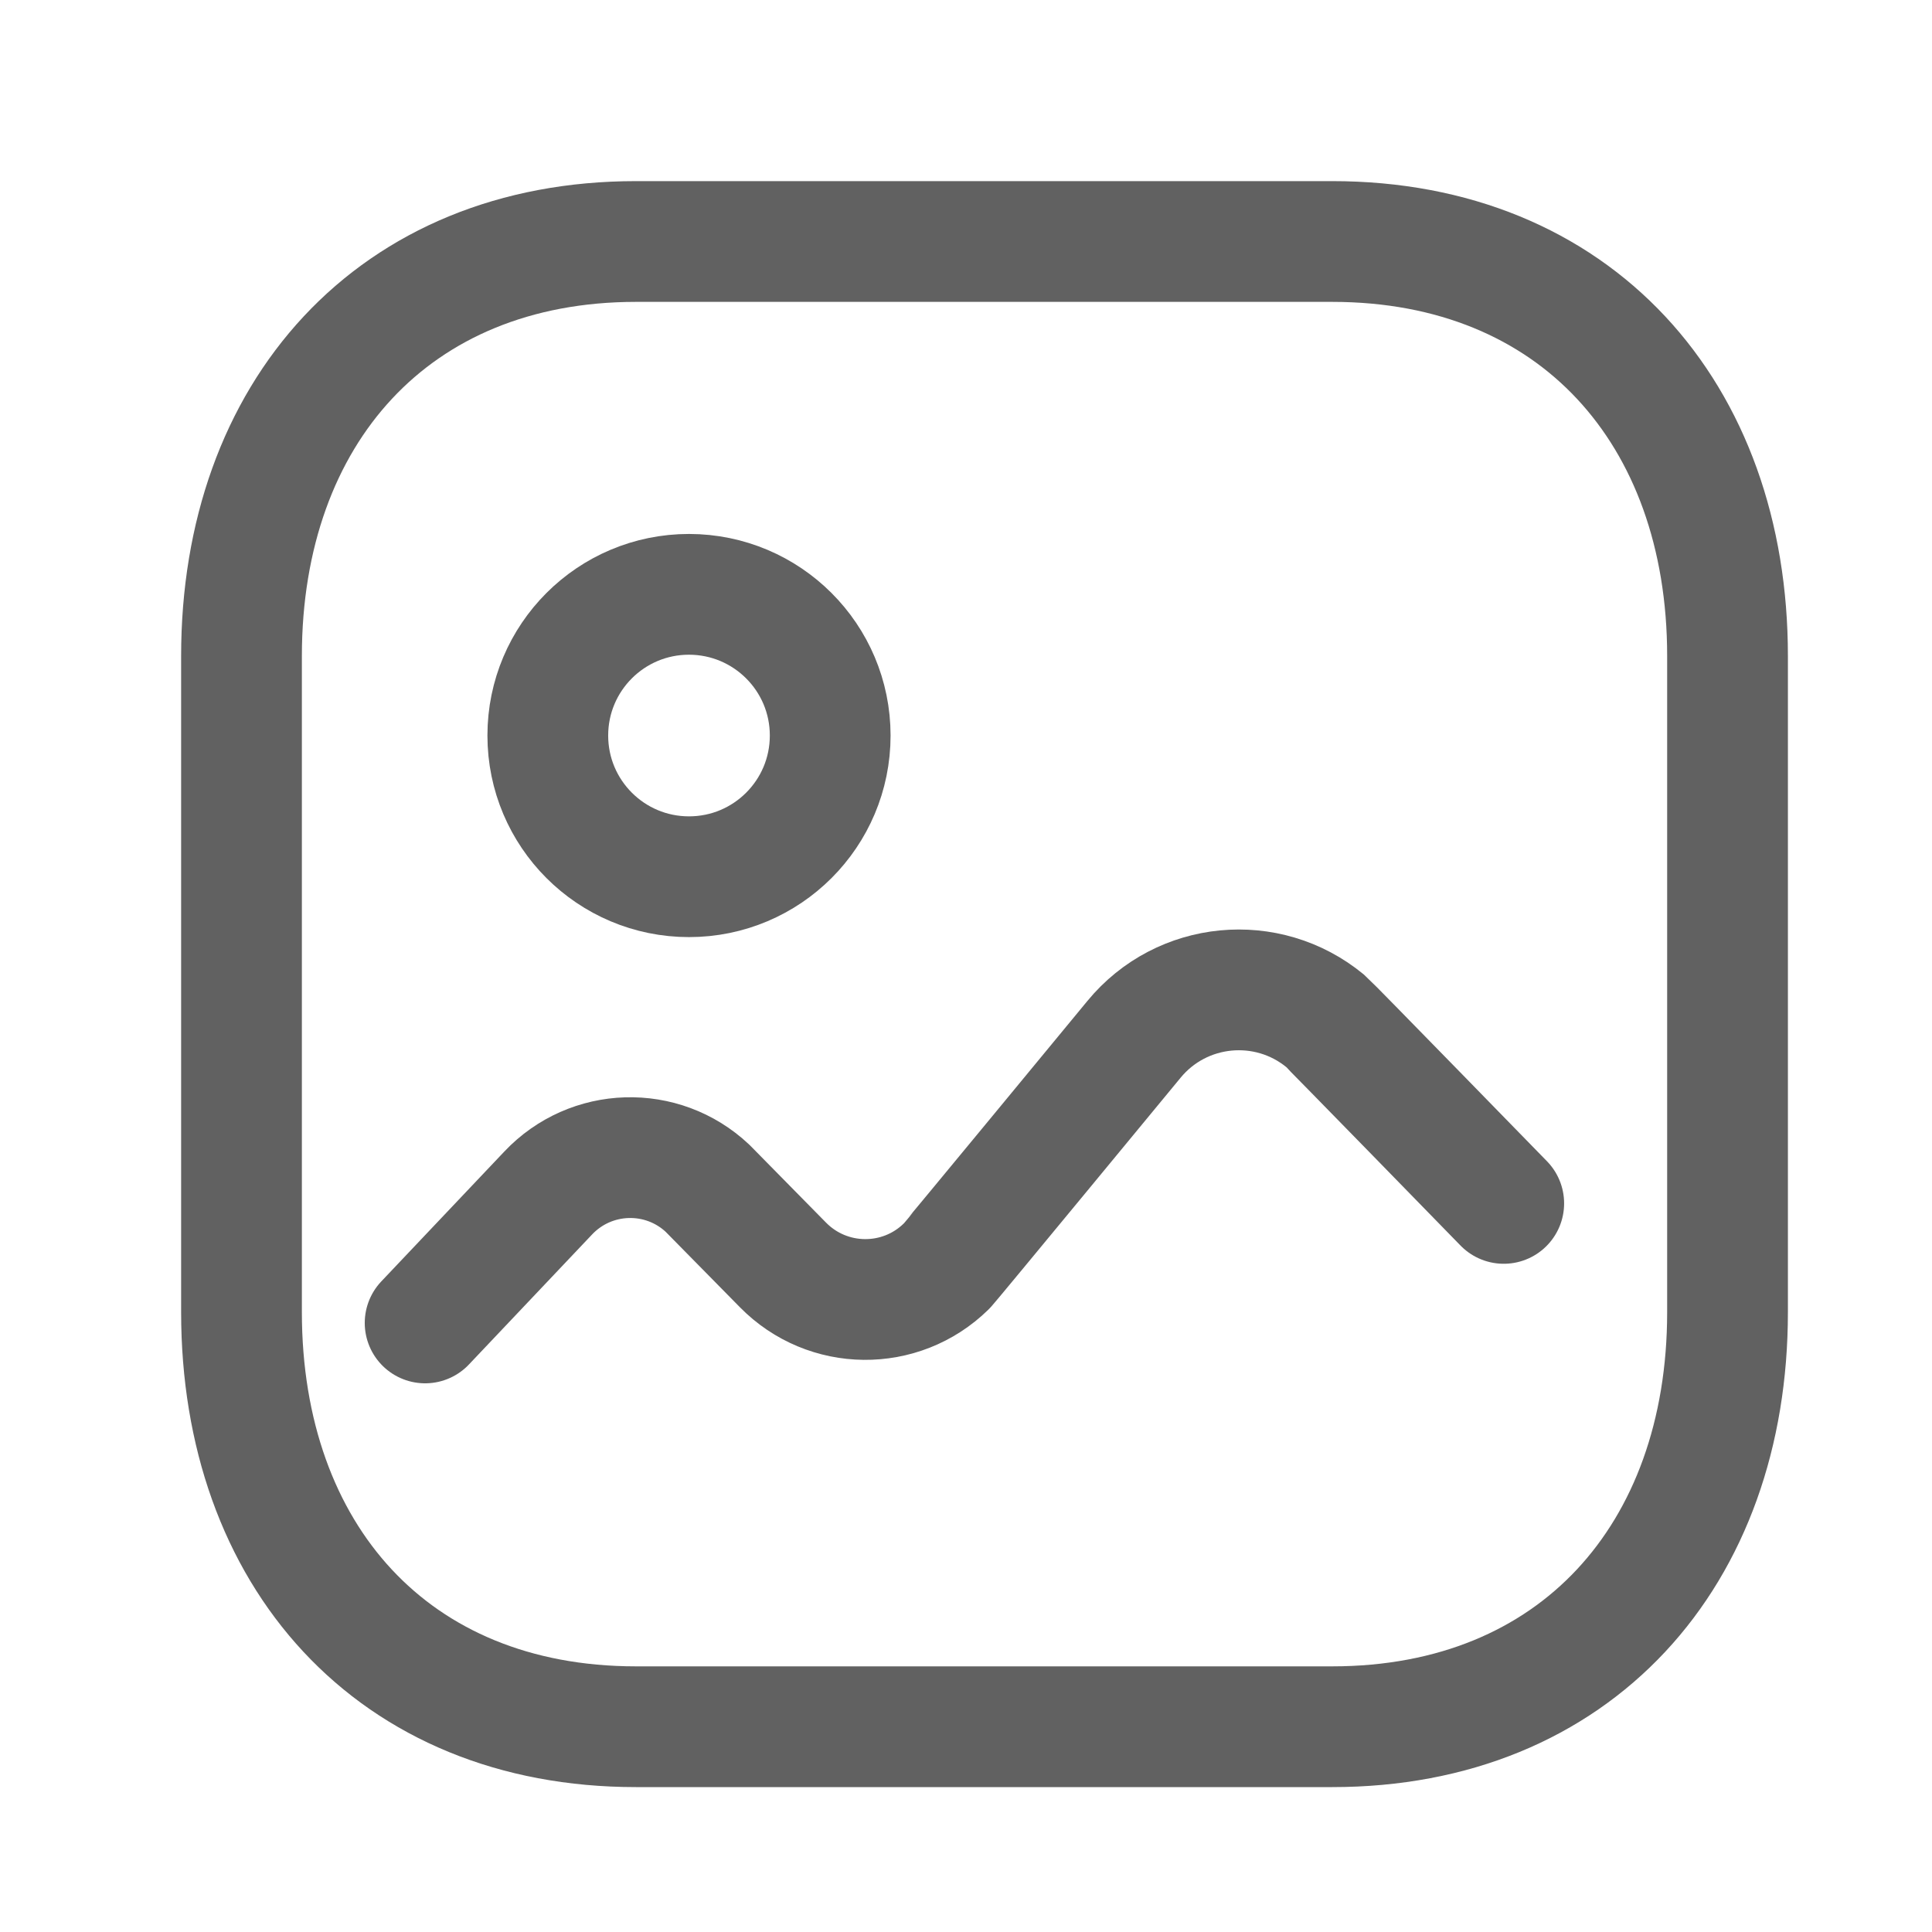 <svg width="24" height="24" viewBox="0 0 24 24" fill="none" xmlns="http://www.w3.org/2000/svg">
<path fill-rule="evenodd" clip-rule="evenodd" d="M21.46 8.149V16.3C21.46 19.32 19.57 21.45 16.55 21.45H7.9C4.88 21.45 3 19.32 3 16.3V8.149C3 5.129 4.89 3 7.9 3H16.55C19.57 3 21.46 5.129 21.46 8.149Z" stroke="#616161" stroke-width="1.5" stroke-linecap="round" stroke-linejoin="round"/>
<path d="M5.281 16.434L6.809 14.821C7.34 14.258 8.225 14.231 8.789 14.761C8.806 14.778 9.726 15.713 9.726 15.713C10.281 16.278 11.188 16.287 11.753 15.733C11.79 15.697 14.087 12.911 14.087 12.911C14.679 12.192 15.742 12.089 16.462 12.682C16.51 12.722 18.68 14.949 18.68 14.949" stroke="#616161" stroke-width="1.5" stroke-linecap="round" stroke-linejoin="round"/>
<path fill-rule="evenodd" clip-rule="evenodd" d="M10.313 9.137C10.313 10.106 9.528 10.891 8.559 10.891C7.59 10.891 6.805 10.106 6.805 9.137C6.805 8.168 7.59 7.383 8.559 7.383C9.528 7.384 10.313 8.168 10.313 9.137Z" stroke="#616161" stroke-width="1.5" stroke-linecap="round" stroke-linejoin="round"/>
</svg>
